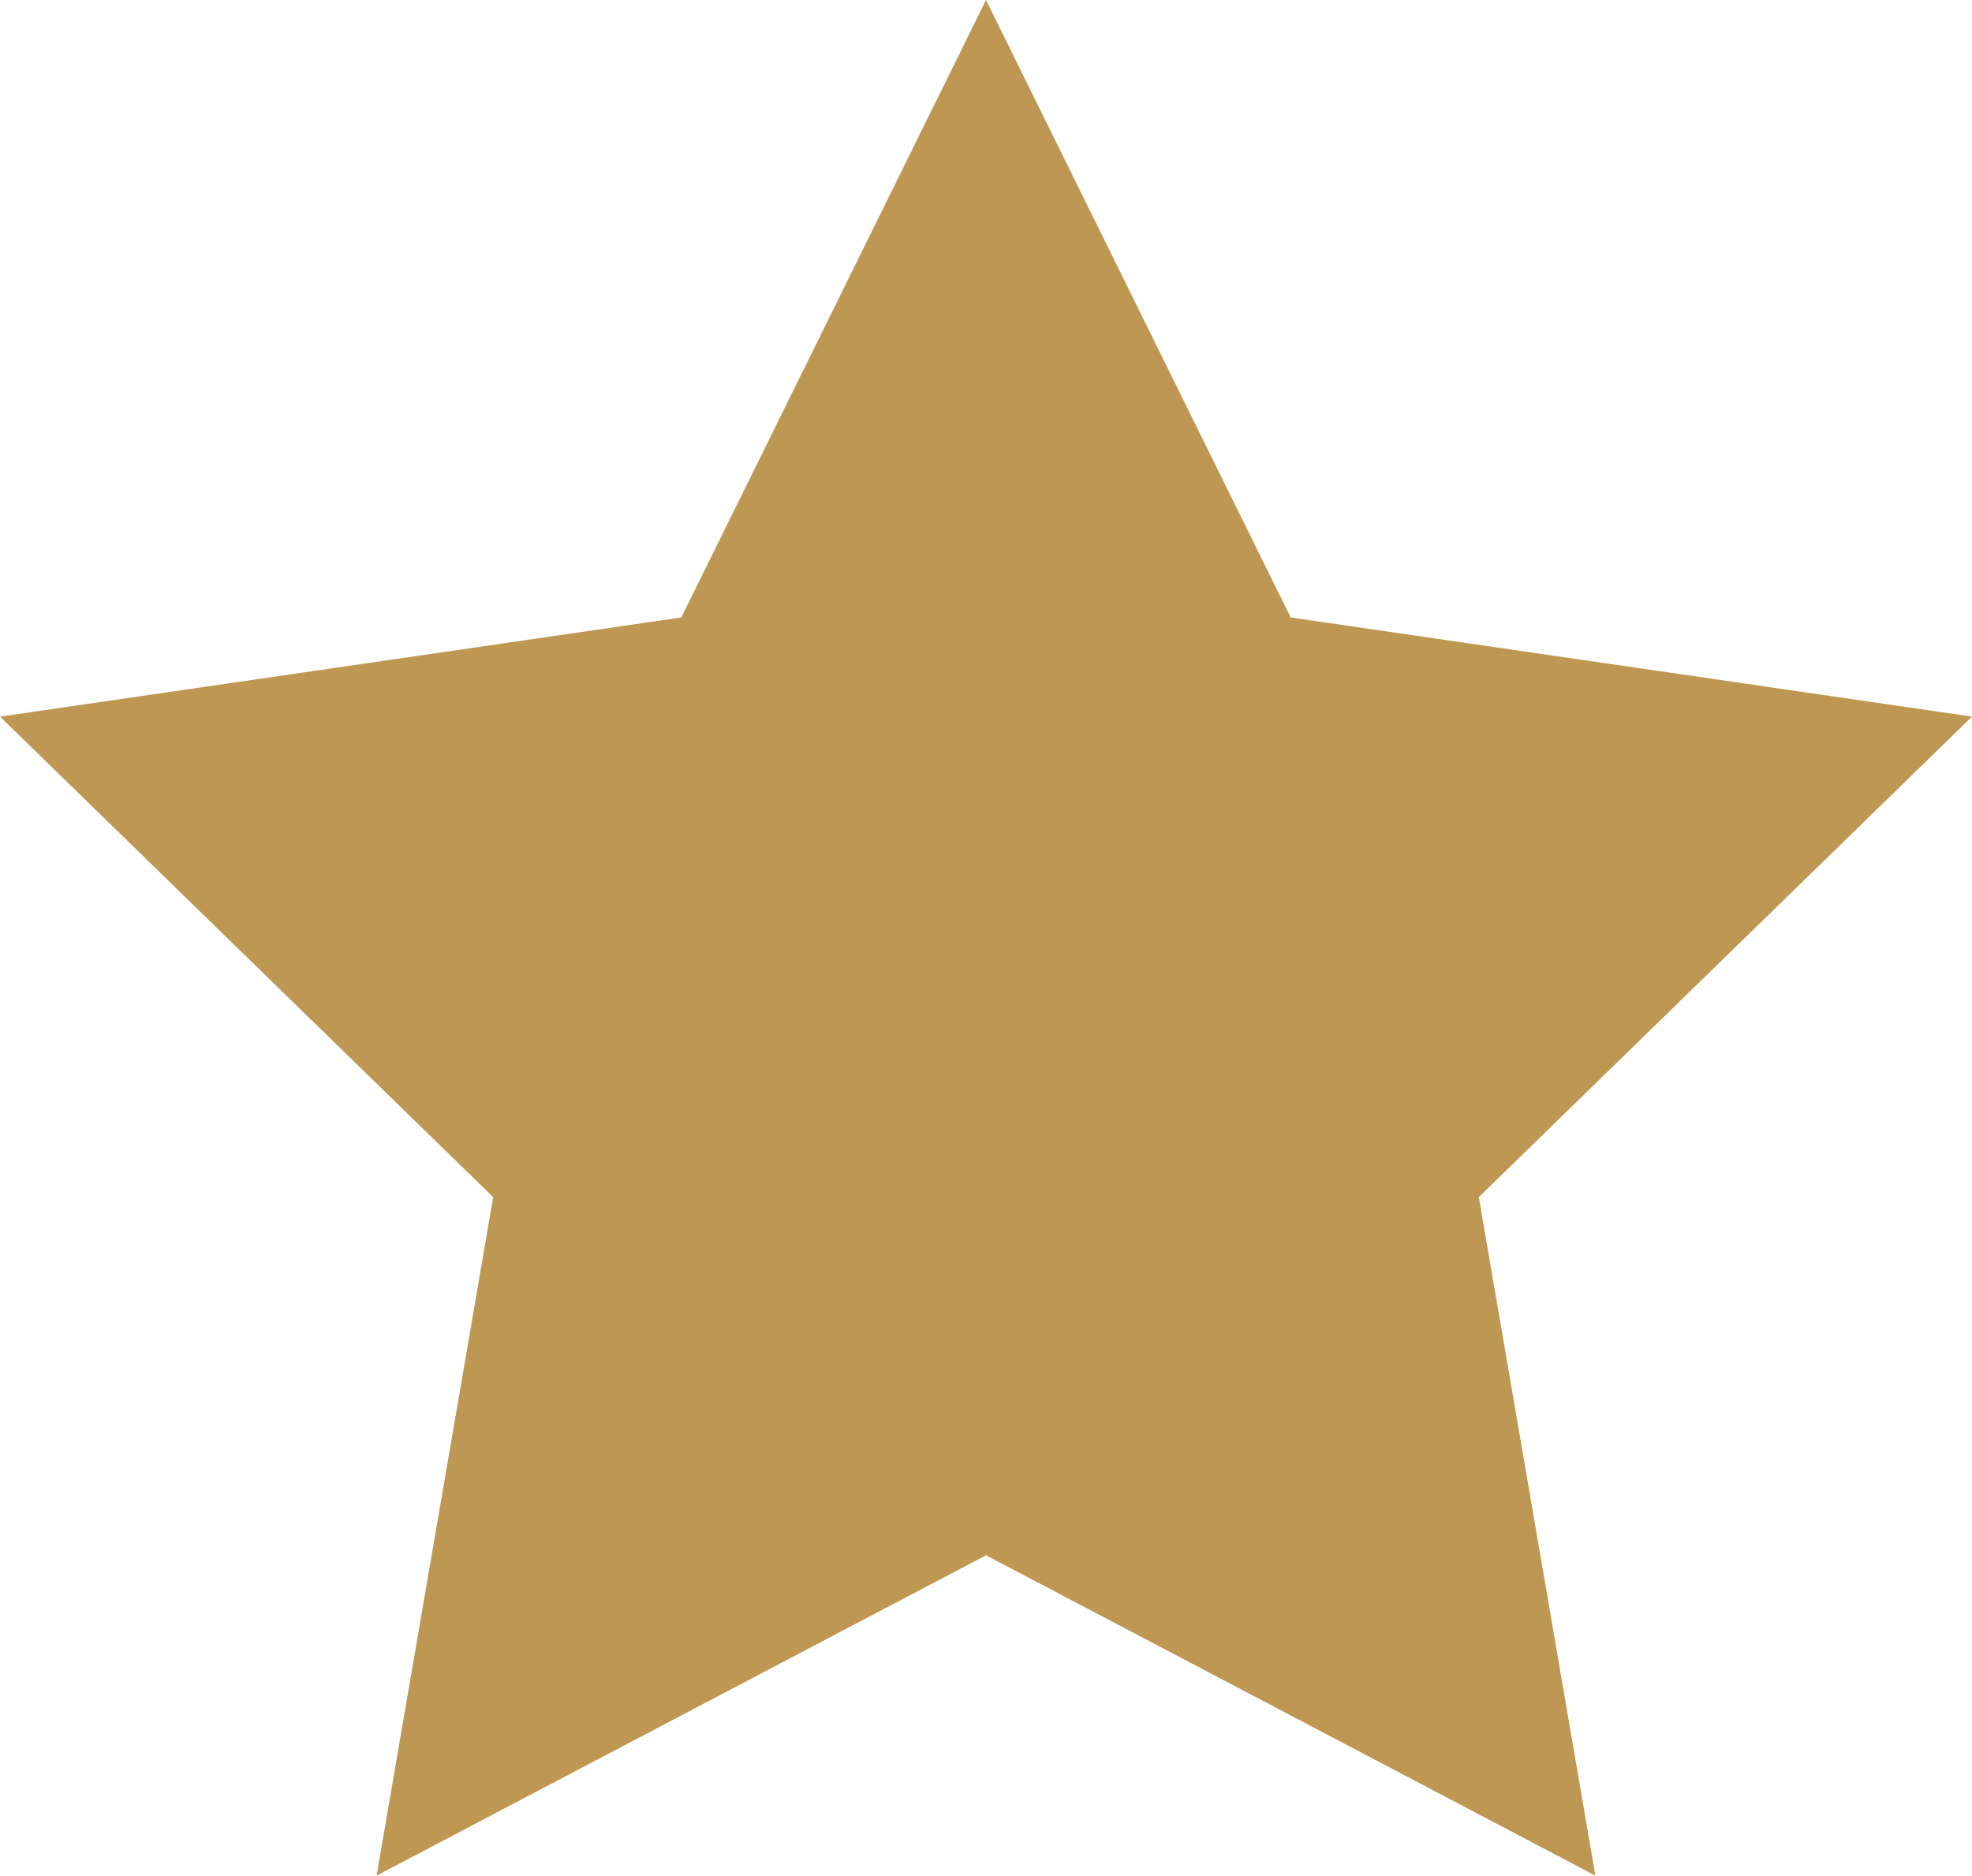 <?xml version="1.0" encoding="utf-8"?>
<!-- Generator: Adobe Illustrator 25.3.0, SVG Export Plug-In . SVG Version: 6.00 Build 0)  -->
<svg fill="#be9852 " version="1.1" id="Capa_1" xmlns="http://www.w3.org/2000/svg" xmlns:xlink="http://www.w3.org/1999/xlink" x="0px" y="0px"
	 viewBox="0 0 543 516.4" style="enable-background:new 0 0 543 516.4;" xml:space="preserve">
<style type="text/css">
	.st0{fill:#be9852;}
</style>
<g>
	<g>
		<polygon class="st0" points="271.5,0 355.4,170 543,197.3 407.2,329.6 439.3,516.4 271.5,428.2 103.7,516.4 135.8,329.6 0,197.3
			187.6,170 		"/>
	</g>
</g>
</svg>

<!-- fill="#4287f5" -->
